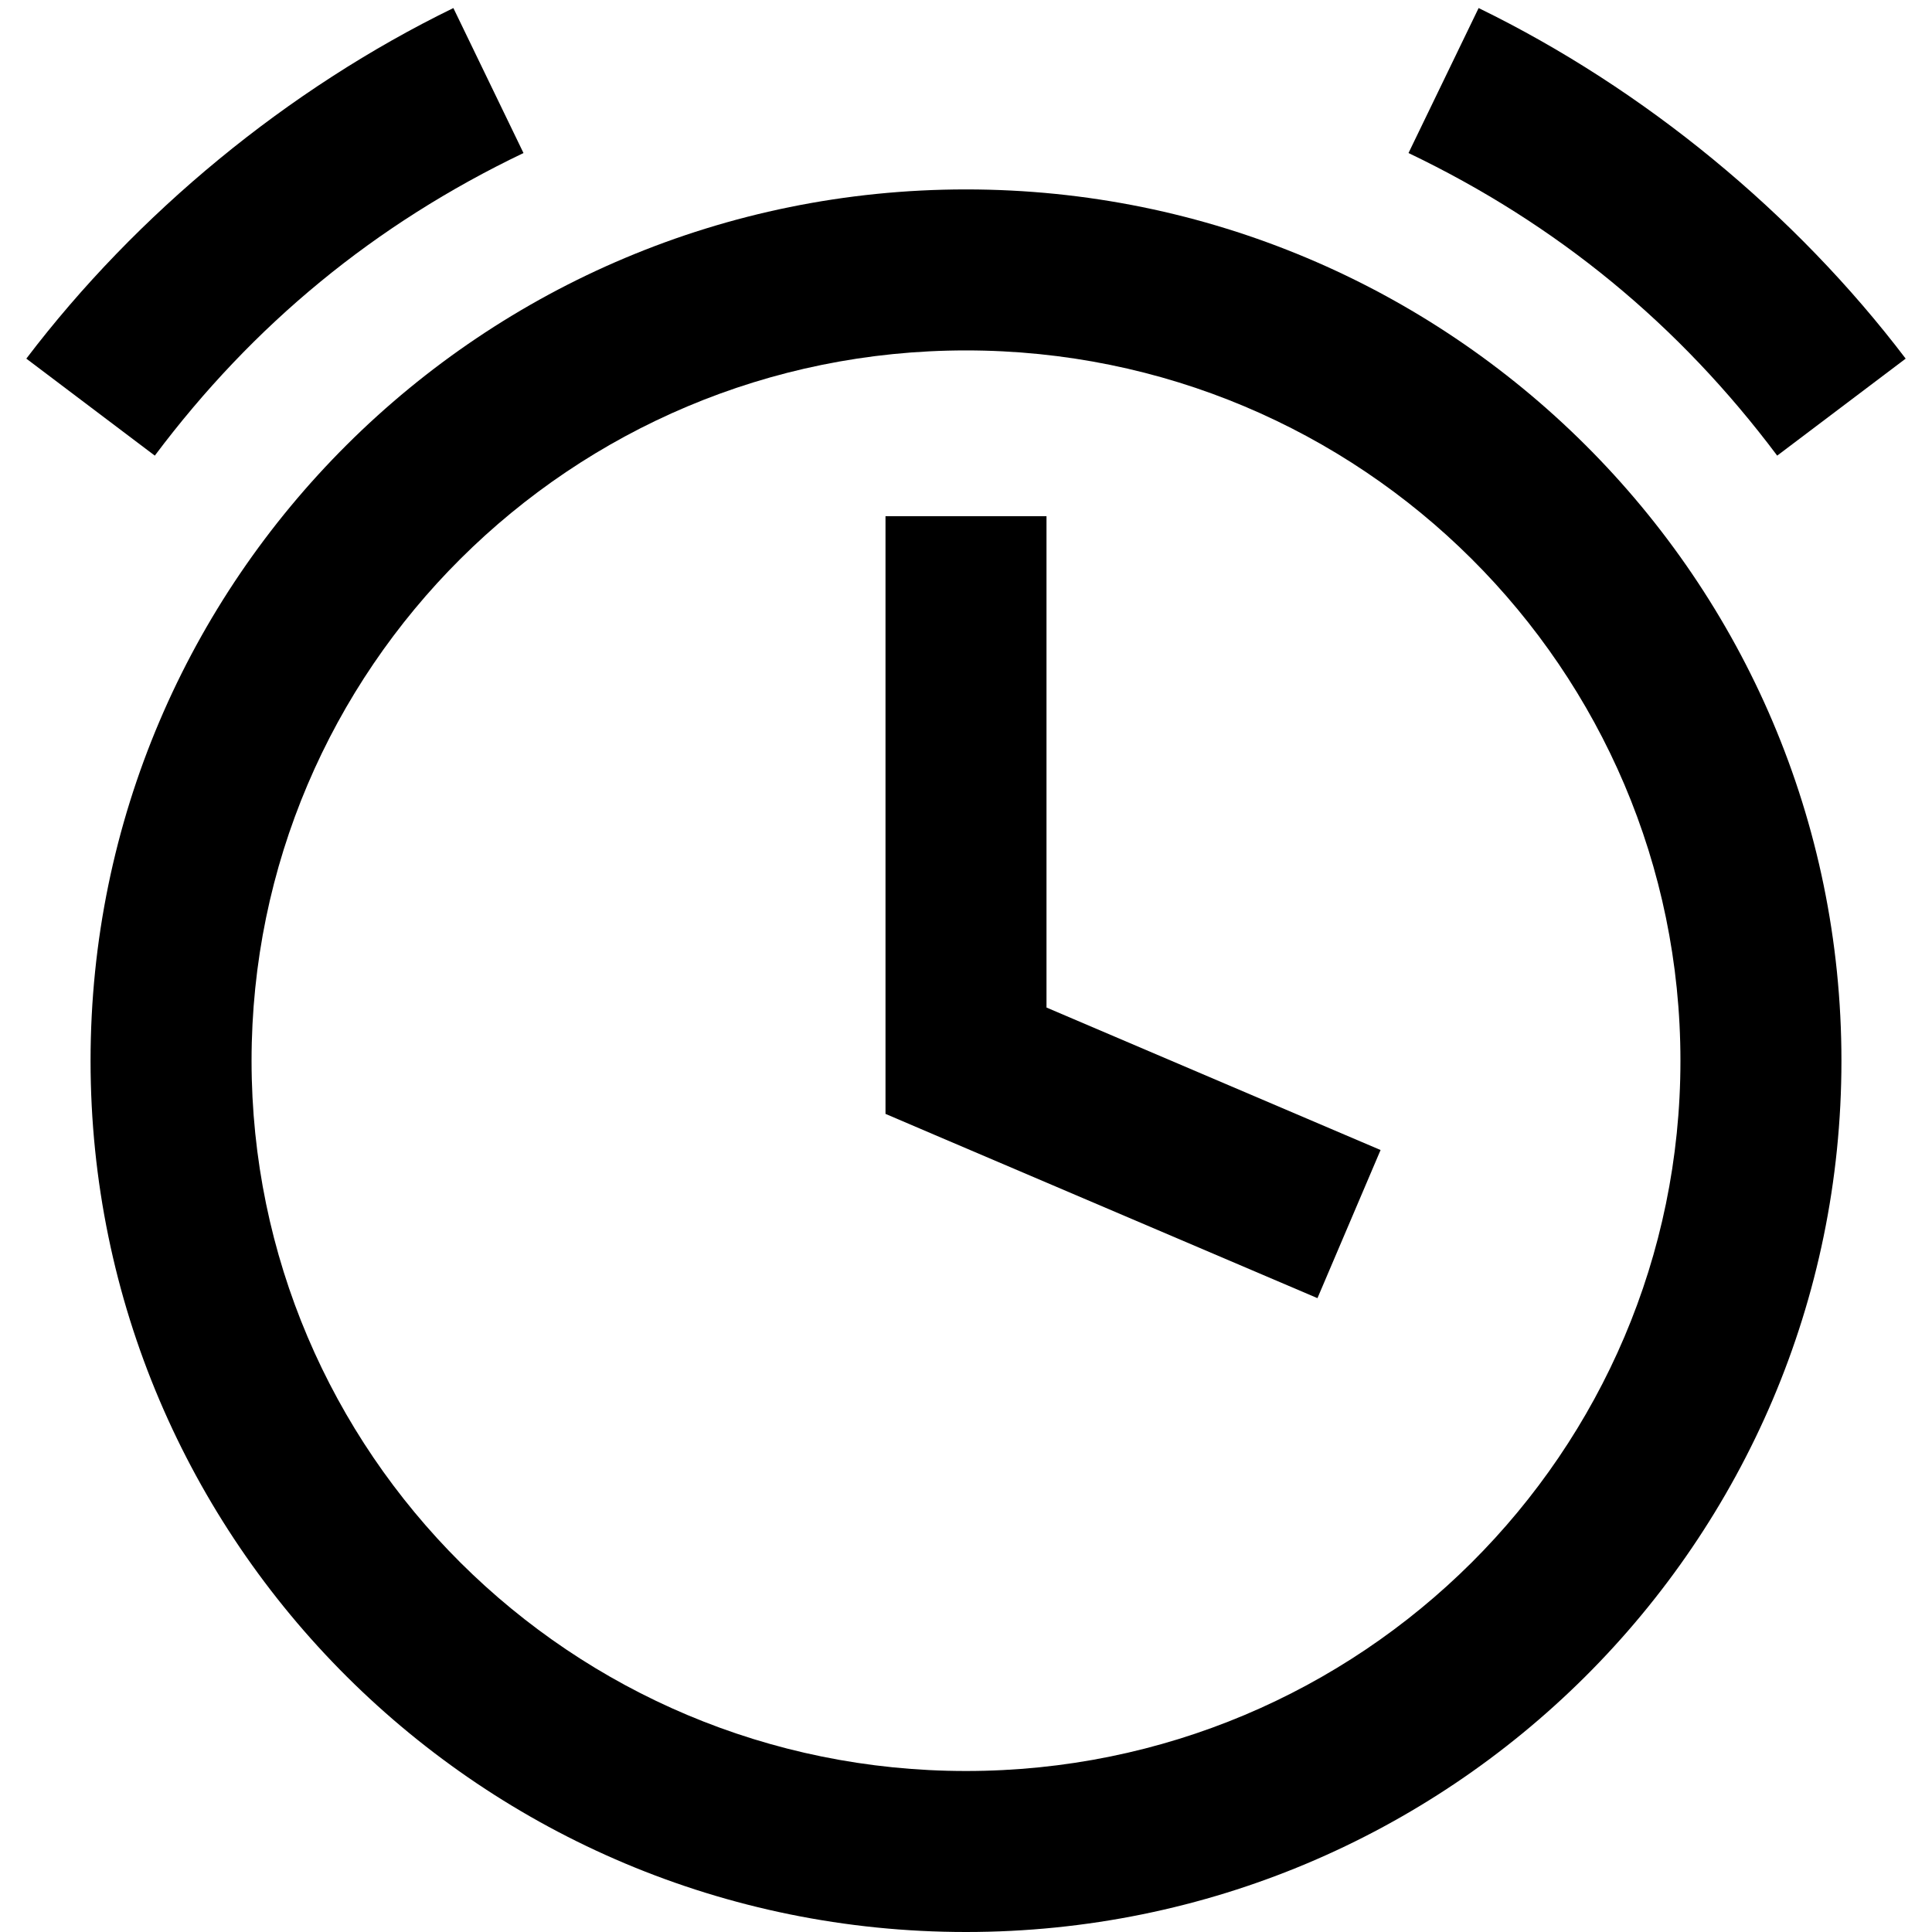 <svg width="24" height="24" viewBox="0 0 24 24" version="1.1" xmlns="http://www.w3.org/2000/svg" xmlns:xlink="http://www.w3.org/1999/xlink">
<title>alarm</title>
<desc>Created using Figma</desc>
<g id="Canvas" transform="translate(-432 -16)">
<g id="alarm">
<g id="Union">
<use xlink:href="#path0_fill" transform="translate(432.327 16.1)"/>
<use xlink:href="#path1_fill" transform="translate(432.327 16.1)"/>
<use xlink:href="#path2_fill" transform="translate(432.327 16.1)"/>
<use xlink:href="#path3_fill" transform="translate(432.327 16.1)"/>
</g>
</g>
</g>
<defs>
<path id="path0_fill" d="M 6.176 1.801C 4.325 2.687 2.814 3.935 1.596 5.56L 0 4.355C 1.37 2.552 3.245 1.004 5.305 0L 6.176 1.801Z"/>
<path id="path1_fill" d="M 21.75 5.56C 20.532 3.935 19.021 2.687 17.17 1.801L 18.041 0C 20.101 1.004 21.977 2.552 23.346 4.355L 21.75 5.56Z"/>
<path id="path2_fill" d="M 10.673 6.312L 10.673 13.077L 10.673 13.737L 11.281 13.997L 16.039 16.026L 16.823 14.186L 12.673 12.416L 12.673 6.312L 10.673 6.312Z"/>
<path id="path3_fill" fill-rule="evenodd" d="M 11.673 23.9C 17.679 23.9 22.548 19.054 22.548 13.077C 22.548 7.099 17.679 2.253 11.673 2.253C 5.667 2.253 0.798 7.099 0.798 13.077C 0.798 19.054 5.667 23.9 11.673 23.9ZM 11.673 21.9C 16.584 21.9 20.548 17.941 20.548 13.077C 20.548 8.213 16.584 4.253 11.673 4.253C 6.763 4.253 2.798 8.213 2.798 13.077C 2.798 17.941 6.763 21.9 11.673 21.9Z"/>
</defs>
</svg>
